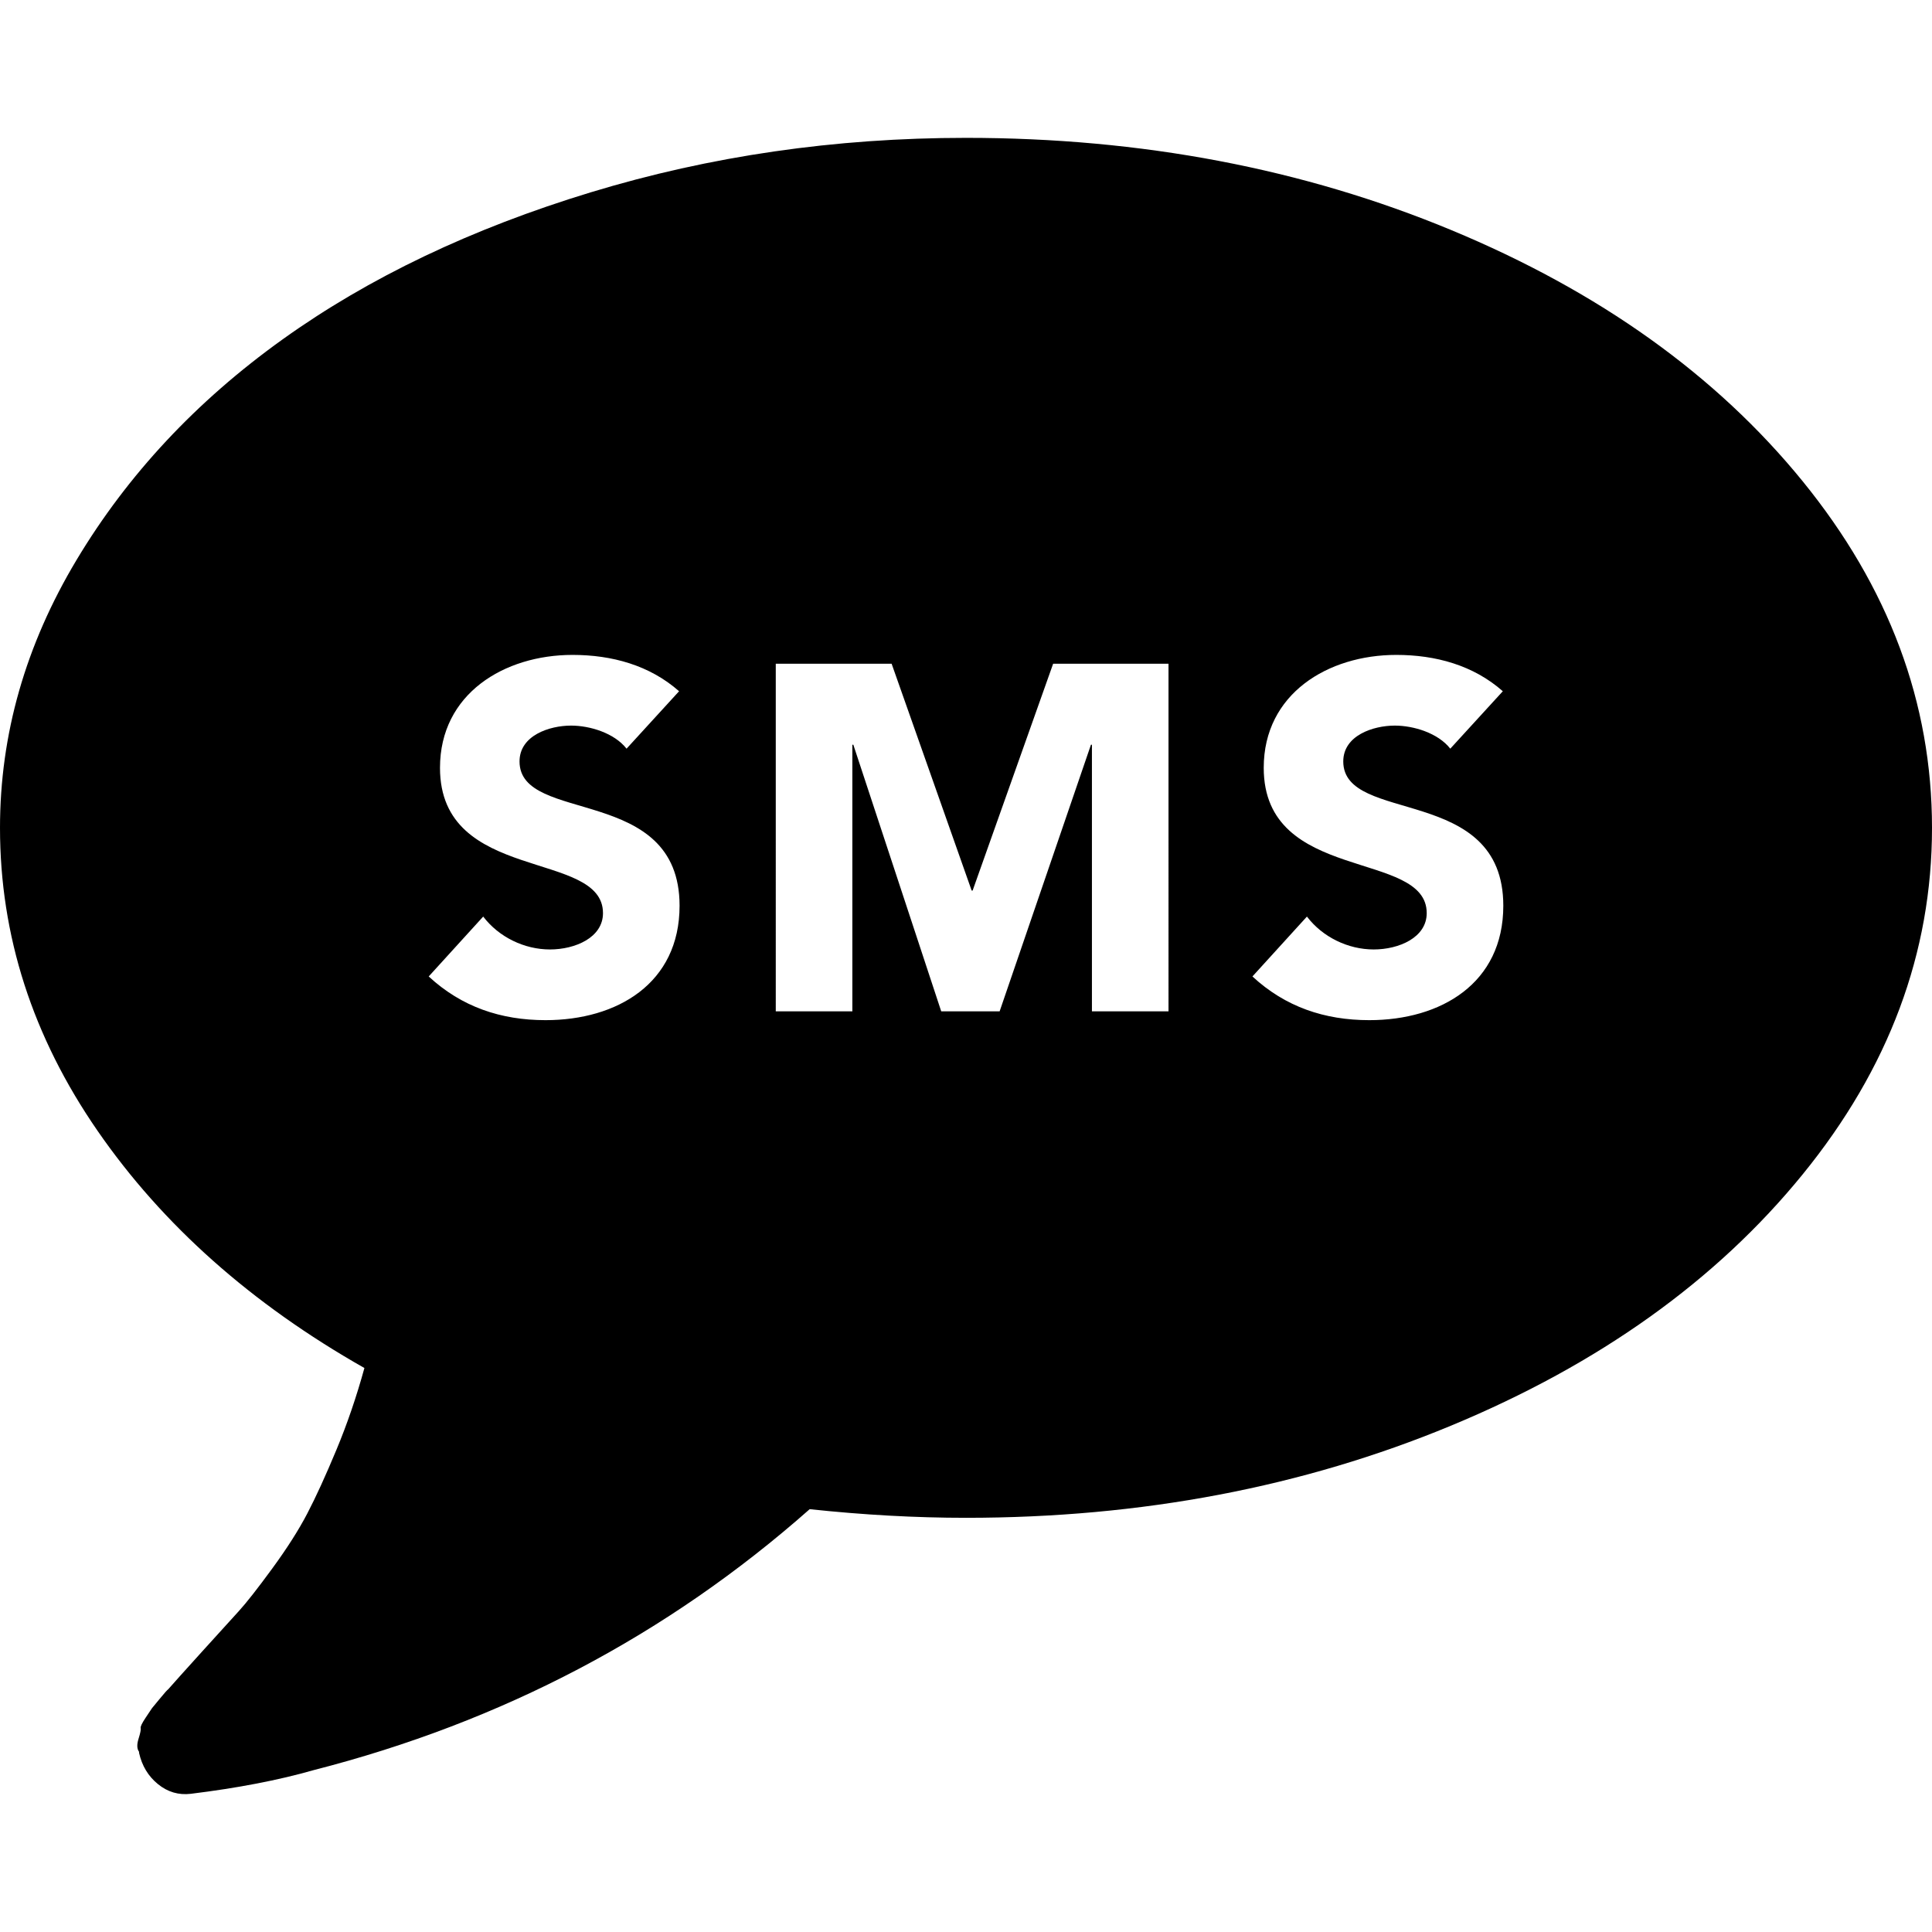 <?xml version="1.0" encoding="utf-8"?>
<!-- Generator: Adobe Illustrator 16.0.4, SVG Export Plug-In . SVG Version: 6.00 Build 0)  -->
<!DOCTYPE svg PUBLIC "-//W3C//DTD SVG 1.1//EN" "http://www.w3.org/Graphics/SVG/1.1/DTD/svg11.dtd">
<svg version="1.1" id="Capa_1" xmlns="http://www.w3.org/2000/svg" xmlns:xlink="http://www.w3.org/1999/xlink" x="0px" y="0px"
	 width="511.625px" height="511.625px" viewBox="0 0 511.625 511.625" enable-background="new 0 0 511.625 511.625"
	 xml:space="preserve">
<path d="M477.372,127.44c-22.844-28.074-53.871-50.249-93.076-66.523c-39.205-16.272-82.035-24.41-128.479-24.41
	c-34.643,0-67.762,4.805-99.357,14.417c-31.595,9.611-58.812,22.602-81.653,38.97c-22.845,16.37-41.018,35.832-54.534,58.385
	C6.757,170.833,0,194.484,0,219.228c0,28.549,8.61,55.3,25.837,80.233c17.227,24.932,40.778,45.871,70.664,62.812
	c-2.096,7.609-4.57,14.846-7.426,21.691c-2.855,6.854-5.424,12.475-7.708,16.852c-2.286,4.377-5.376,9.232-9.281,14.562
	c-3.899,5.328-6.849,9.088-8.848,11.275c-1.997,2.189-5.28,5.811-9.851,10.848c-4.565,5.049-7.517,8.33-8.848,9.855
	c-0.193,0.09-0.953,0.951-2.285,2.566c-1.331,1.615-1.999,2.424-1.999,2.424l-1.713,2.566c-0.953,1.43-1.381,2.334-1.287,2.707
	c0.096,0.373-0.094,1.33-0.57,2.85c-0.477,1.527-0.428,2.67,0.142,3.434v0.285c0.765,3.428,2.43,6.186,4.998,8.275
	c2.568,2.092,5.474,2.951,8.708,2.564c12.375-1.523,23.223-3.607,32.548-6.277c49.87-12.758,93.649-35.781,131.334-69.096
	c14.272,1.521,28.072,2.285,41.396,2.285c46.441,0,89.271-8.139,128.479-24.416c39.209-16.273,70.234-38.449,93.072-66.518
	c22.844-28.062,34.264-58.663,34.264-91.781C511.625,186.108,500.208,155.509,477.372,127.44z M144.469,270.153
	c-11.83,0-22.23-3.51-30.941-11.57l14.43-15.86c4.16,5.46,10.921,8.71,17.681,8.71c6.63,0,14.041-3.12,14.041-9.62
	c0-16.9-43.162-7.8-43.162-38.481c0-19.631,17.031-29.901,35.102-29.901c10.4,0,20.411,2.73,28.211,9.621l-13.91,15.21
	c-3.25-4.16-9.75-6.11-14.691-6.11c-5.72,0-13.65,2.601-13.65,9.491c0,16.771,42.381,5.98,42.381,38.221
	C179.96,260.403,163.45,270.153,144.469,270.153z M309.441,267.813h-20.28v-70.592H288.9l-24.181,70.592h-15.471l-23.271-70.592
	h-0.26v70.592h-20.281V175.77h30.681l21.191,60.062h0.26l21.32-60.062h30.552V267.813z M362.606,270.153
	c-11.83,0-22.23-3.51-30.941-11.57l14.431-15.86c4.16,5.46,10.921,8.71,17.681,8.71c6.631,0,14.041-3.12,14.041-9.62
	c0-16.9-43.162-7.8-43.162-38.481c0-19.631,17.031-29.901,35.102-29.901c10.4,0,20.411,2.73,28.211,9.621l-13.91,15.21
	c-3.25-4.16-9.751-6.11-14.69-6.11c-5.721,0-13.651,2.601-13.651,9.491c0,16.771,42.382,5.98,42.382,38.221
	C398.097,260.403,381.586,270.153,362.606,270.153z"/>
</svg>
